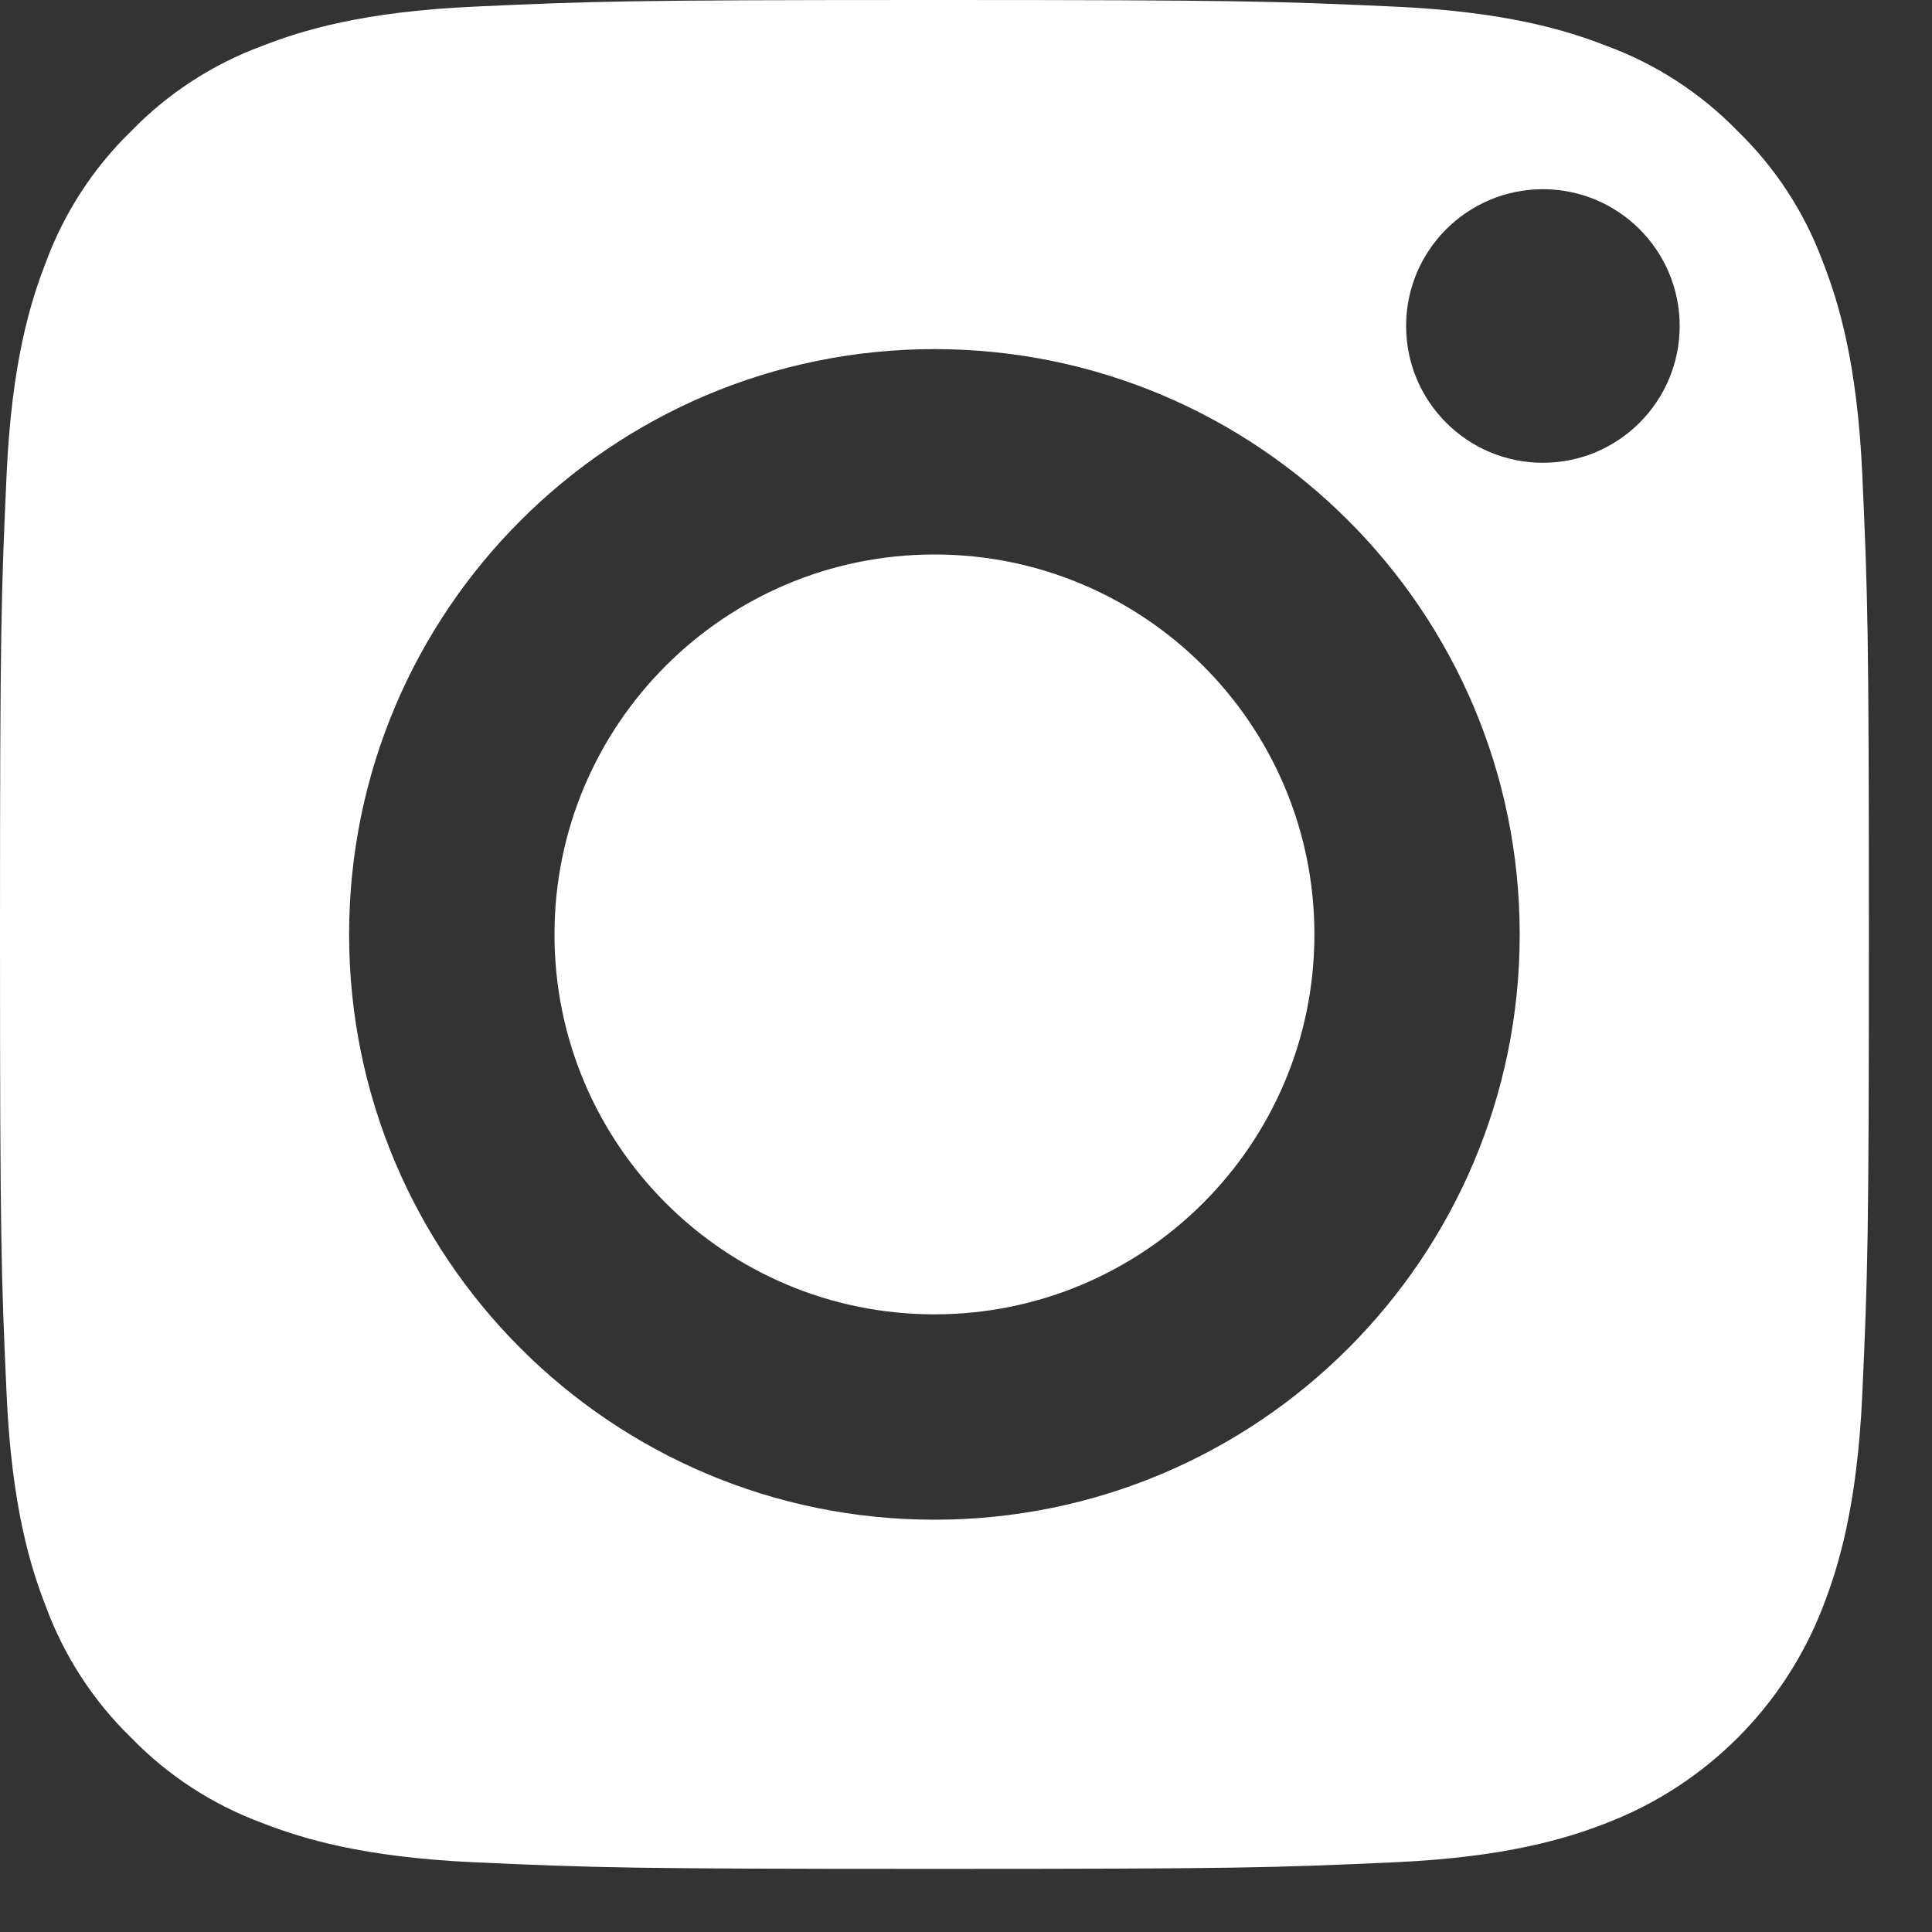 <?xml version="1.0" encoding="UTF-8"?>
<svg width="30px" height="30px" viewBox="0 0 30 30" version="1.1" xmlns="http://www.w3.org/2000/svg" xmlns:xlink="http://www.w3.org/1999/xlink">
    <rect x="0" y="0" width="30" height="30" fill="#333333" stroke="none"/>
    <!-- Generator: Sketch 63.1 (92452) - https://sketch.com -->
    <title>Group 24</title>
    <desc>Created with Sketch.</desc>
    <g id="Page-1" stroke="none" stroke-width="1" fill="none" fill-rule="evenodd">
        <g id="Granby---UI---Home-Copy" transform="translate(-1295, -3220)" fill="#FFFFFF" fill-rule="nonzero">
            <g id="Group-21" transform="translate(-1, 3060)">
                <g id="Social;">
                    <g id="Group-24" transform="translate(1296, 160)">
                        <path d="M20.41,14.51 C20.41,17.768 17.768,20.409 14.51,20.409 C11.252,20.409 8.61,17.768 8.61,14.51 C8.61,11.251 11.252,8.61 14.51,8.61 C17.768,8.61 20.41,11.251 20.41,14.51 Z" id="Path"></path>
                        <path d="M28.307,4.071 C28.024,3.303 27.571,2.607 26.983,2.036 C26.412,1.449 25.717,0.996 24.948,0.713 C24.325,0.47 23.388,0.182 21.662,0.103 C19.795,0.018 19.236,1.02659217e-14 14.51,1.02659217e-14 C9.784,1.02659217e-14 9.224,0.018 7.358,0.103 C5.632,0.182 4.695,0.47 4.072,0.713 C3.303,0.996 2.607,1.449 2.037,2.036 C1.449,2.607 0.997,3.303 0.713,4.071 C0.47,4.695 0.182,5.632 0.103,7.358 C0.018,9.224 5.13296083e-15,9.784 5.13296083e-15,14.51 C5.13296083e-15,19.236 0.018,19.795 0.103,21.662 C0.182,23.388 0.47,24.325 0.713,24.948 C0.997,25.717 1.449,26.412 2.036,26.983 C2.607,27.571 3.303,28.024 4.071,28.307 C4.695,28.55 5.632,28.838 7.358,28.917 C9.224,29.002 9.783,29.02 14.51,29.02 C19.236,29.02 19.796,29.002 21.662,28.917 C23.387,28.838 24.325,28.55 24.948,28.307 C26.492,27.712 27.712,26.492 28.307,24.948 C28.549,24.325 28.838,23.388 28.917,21.662 C29.002,19.795 29.02,19.236 29.02,14.51 C29.02,9.784 29.002,9.224 28.917,7.358 C28.838,5.632 28.55,4.695 28.307,4.071 L28.307,4.071 Z M14.51,23.598 C9.49,23.598 5.421,19.529 5.421,14.51 C5.421,9.49 9.49,5.421 14.51,5.421 C19.529,5.421 23.598,9.49 23.598,14.51 C23.598,19.529 19.529,23.598 14.51,23.598 Z M23.958,7.186 C22.785,7.186 21.834,6.235 21.834,5.062 C21.834,3.889 22.785,2.938 23.958,2.938 C25.131,2.938 26.082,3.889 26.082,5.062 C26.081,6.235 25.131,7.186 23.958,7.186 Z" id="Shape"></path>
                    </g>
                </g>
            </g>
        </g>
    </g>
</svg>